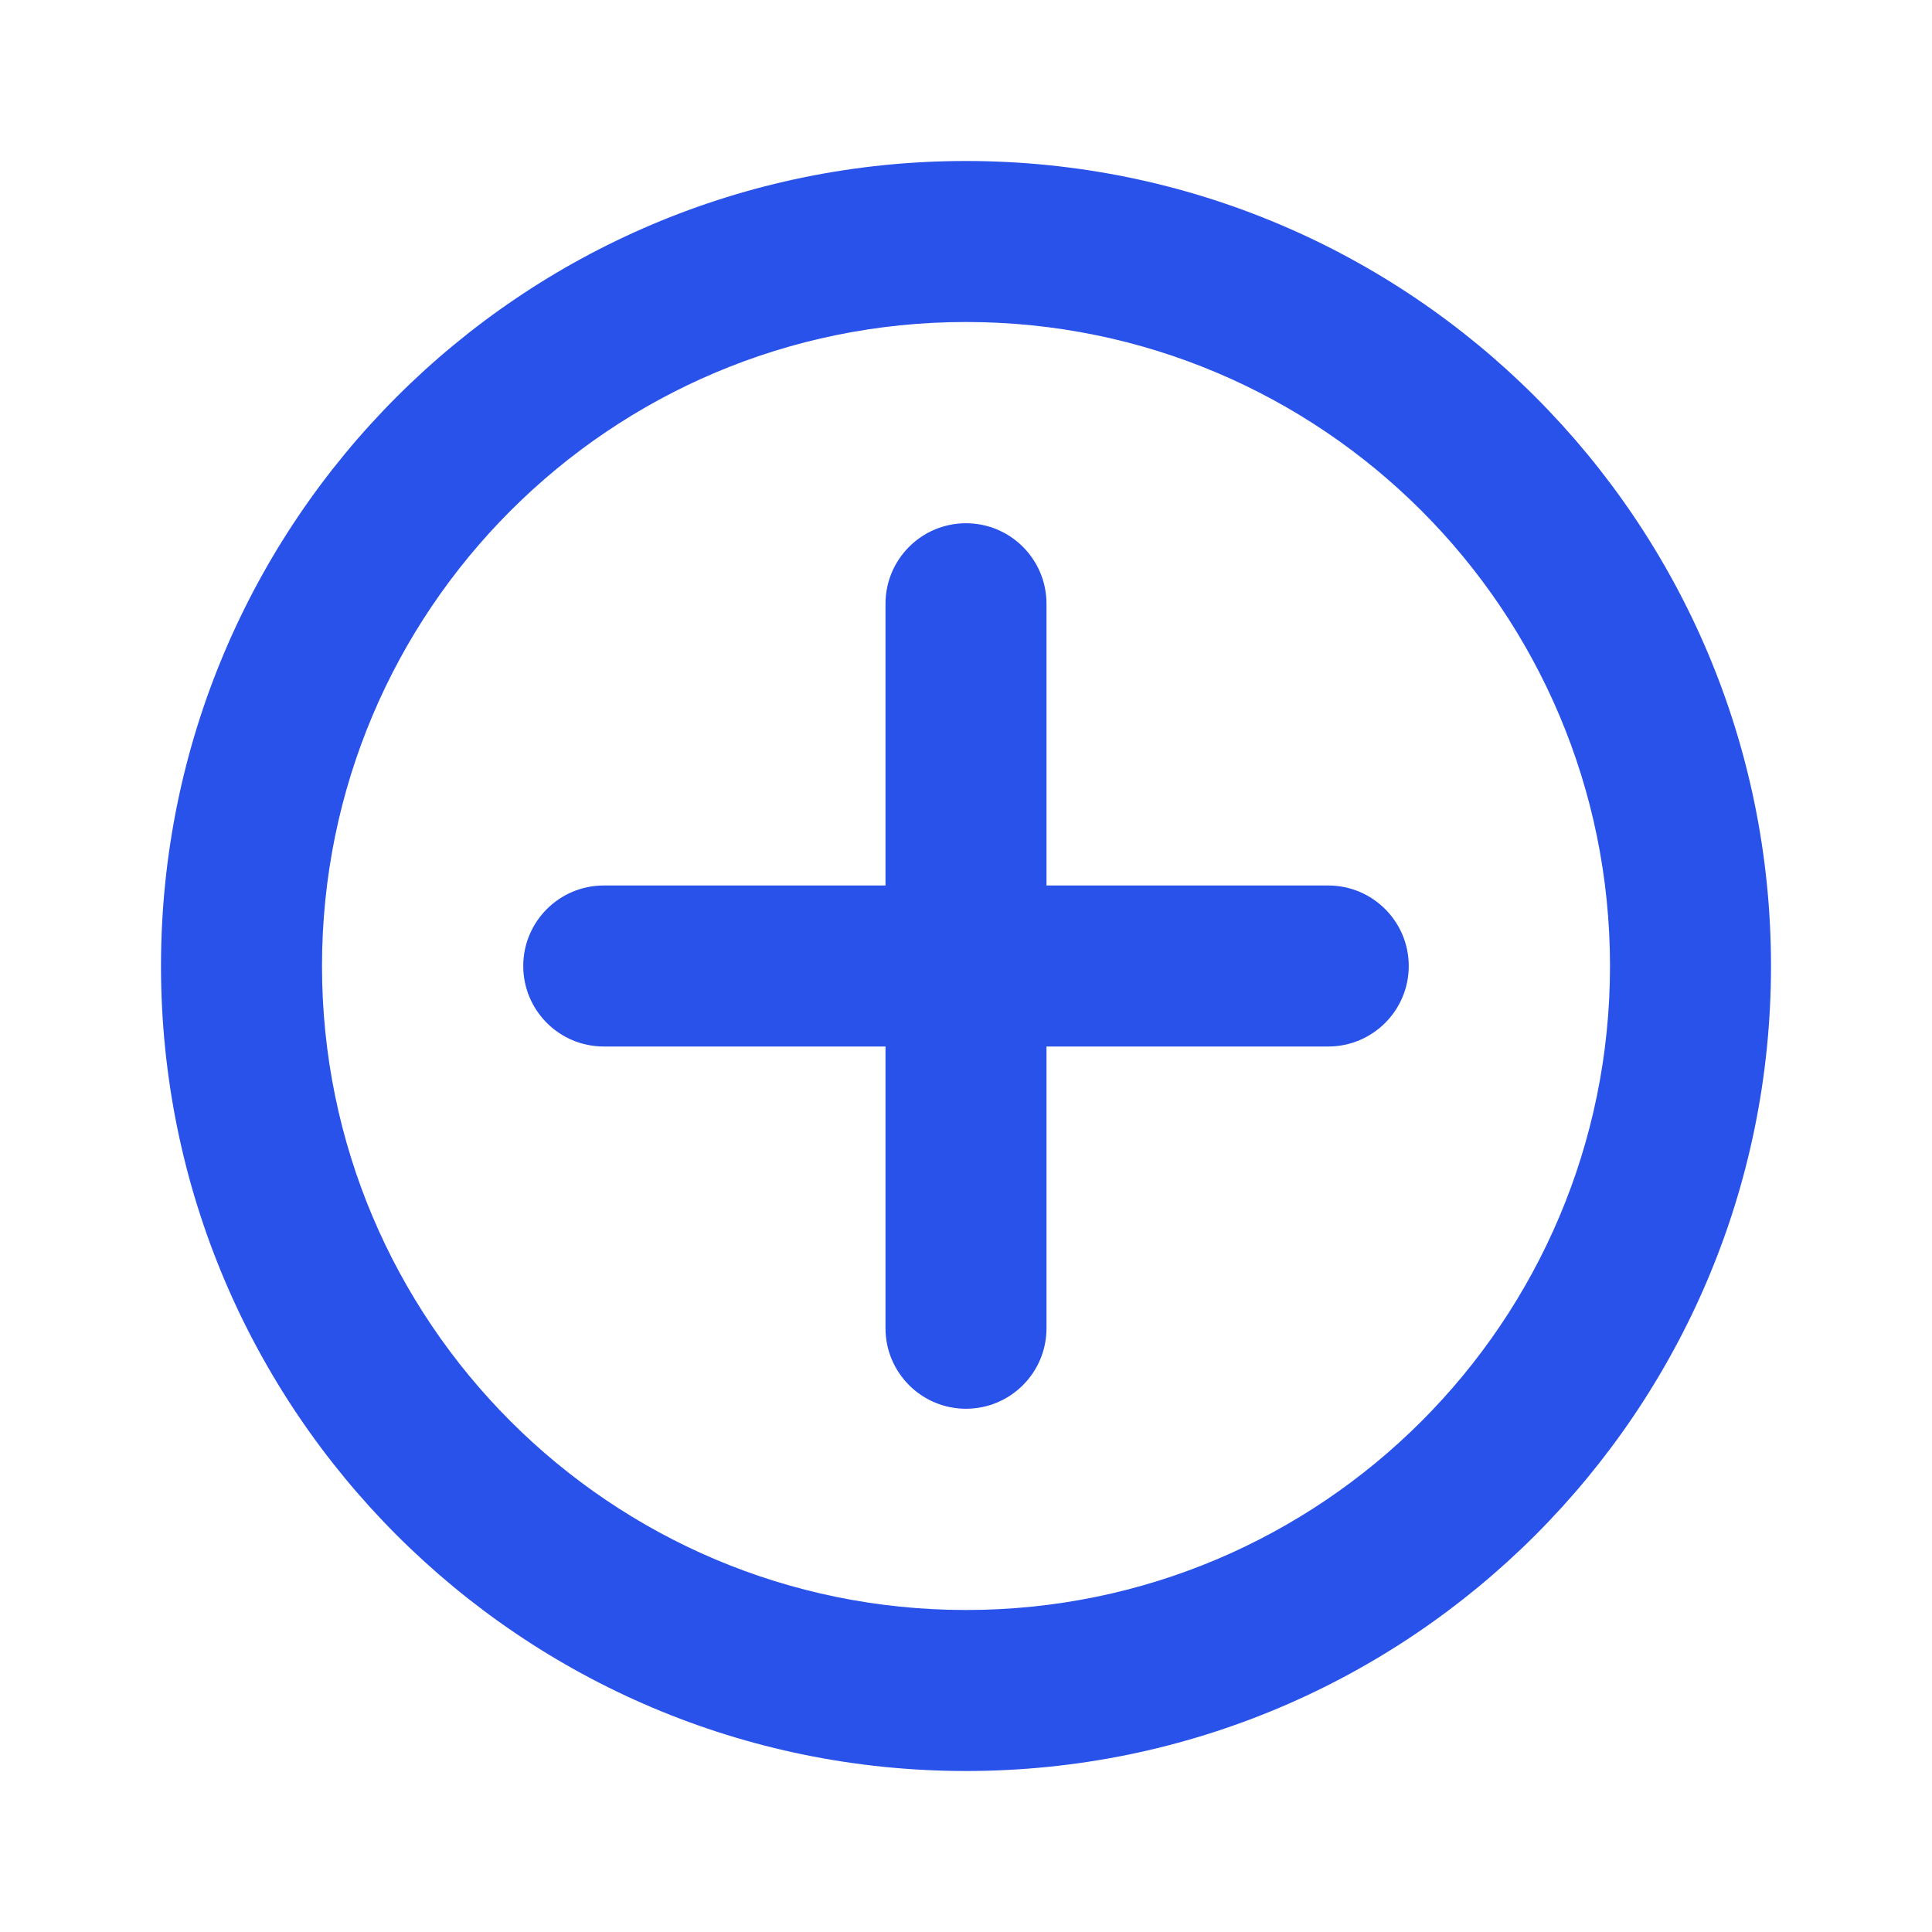 <svg width="24" height="24" viewBox="0 0 24 24" fill="none" xmlns="http://www.w3.org/2000/svg">
<path d="M13 7.5C13 6.948 12.552 6.5 12 6.5C11.448 6.5 11 6.948 11 7.5H13ZM11 16.5C11 17.052 11.448 17.5 12 17.5C12.552 17.5 13 17.052 13 16.5H11ZM16.5 13C17.052 13 17.5 12.552 17.5 12C17.5 11.448 17.052 11 16.5 11V13ZM7.5 11C6.948 11 6.5 11.448 6.5 12C6.5 12.552 6.948 13 7.5 13V11ZM20 12C20 16.418 16.418 20 12 20V22C17.523 22 22 17.523 22 12H20ZM12 20C7.582 20 4 16.418 4 12H2C2 17.523 6.477 22 12 22V20ZM4 12C4 7.582 7.582 4 12 4V2C6.477 2 2 6.477 2 12H4ZM12 4C16.418 4 20 7.582 20 12H22C22 6.477 17.523 2 12 2V4ZM11 7.5L11 12H13L13 7.5H11ZM11 12V16.5H13V12H11ZM16.5 11H12V13H16.5V11ZM12 11H7.5V13H12V11Z" fill="rgb(40, 82, 233)"/>
</svg>
